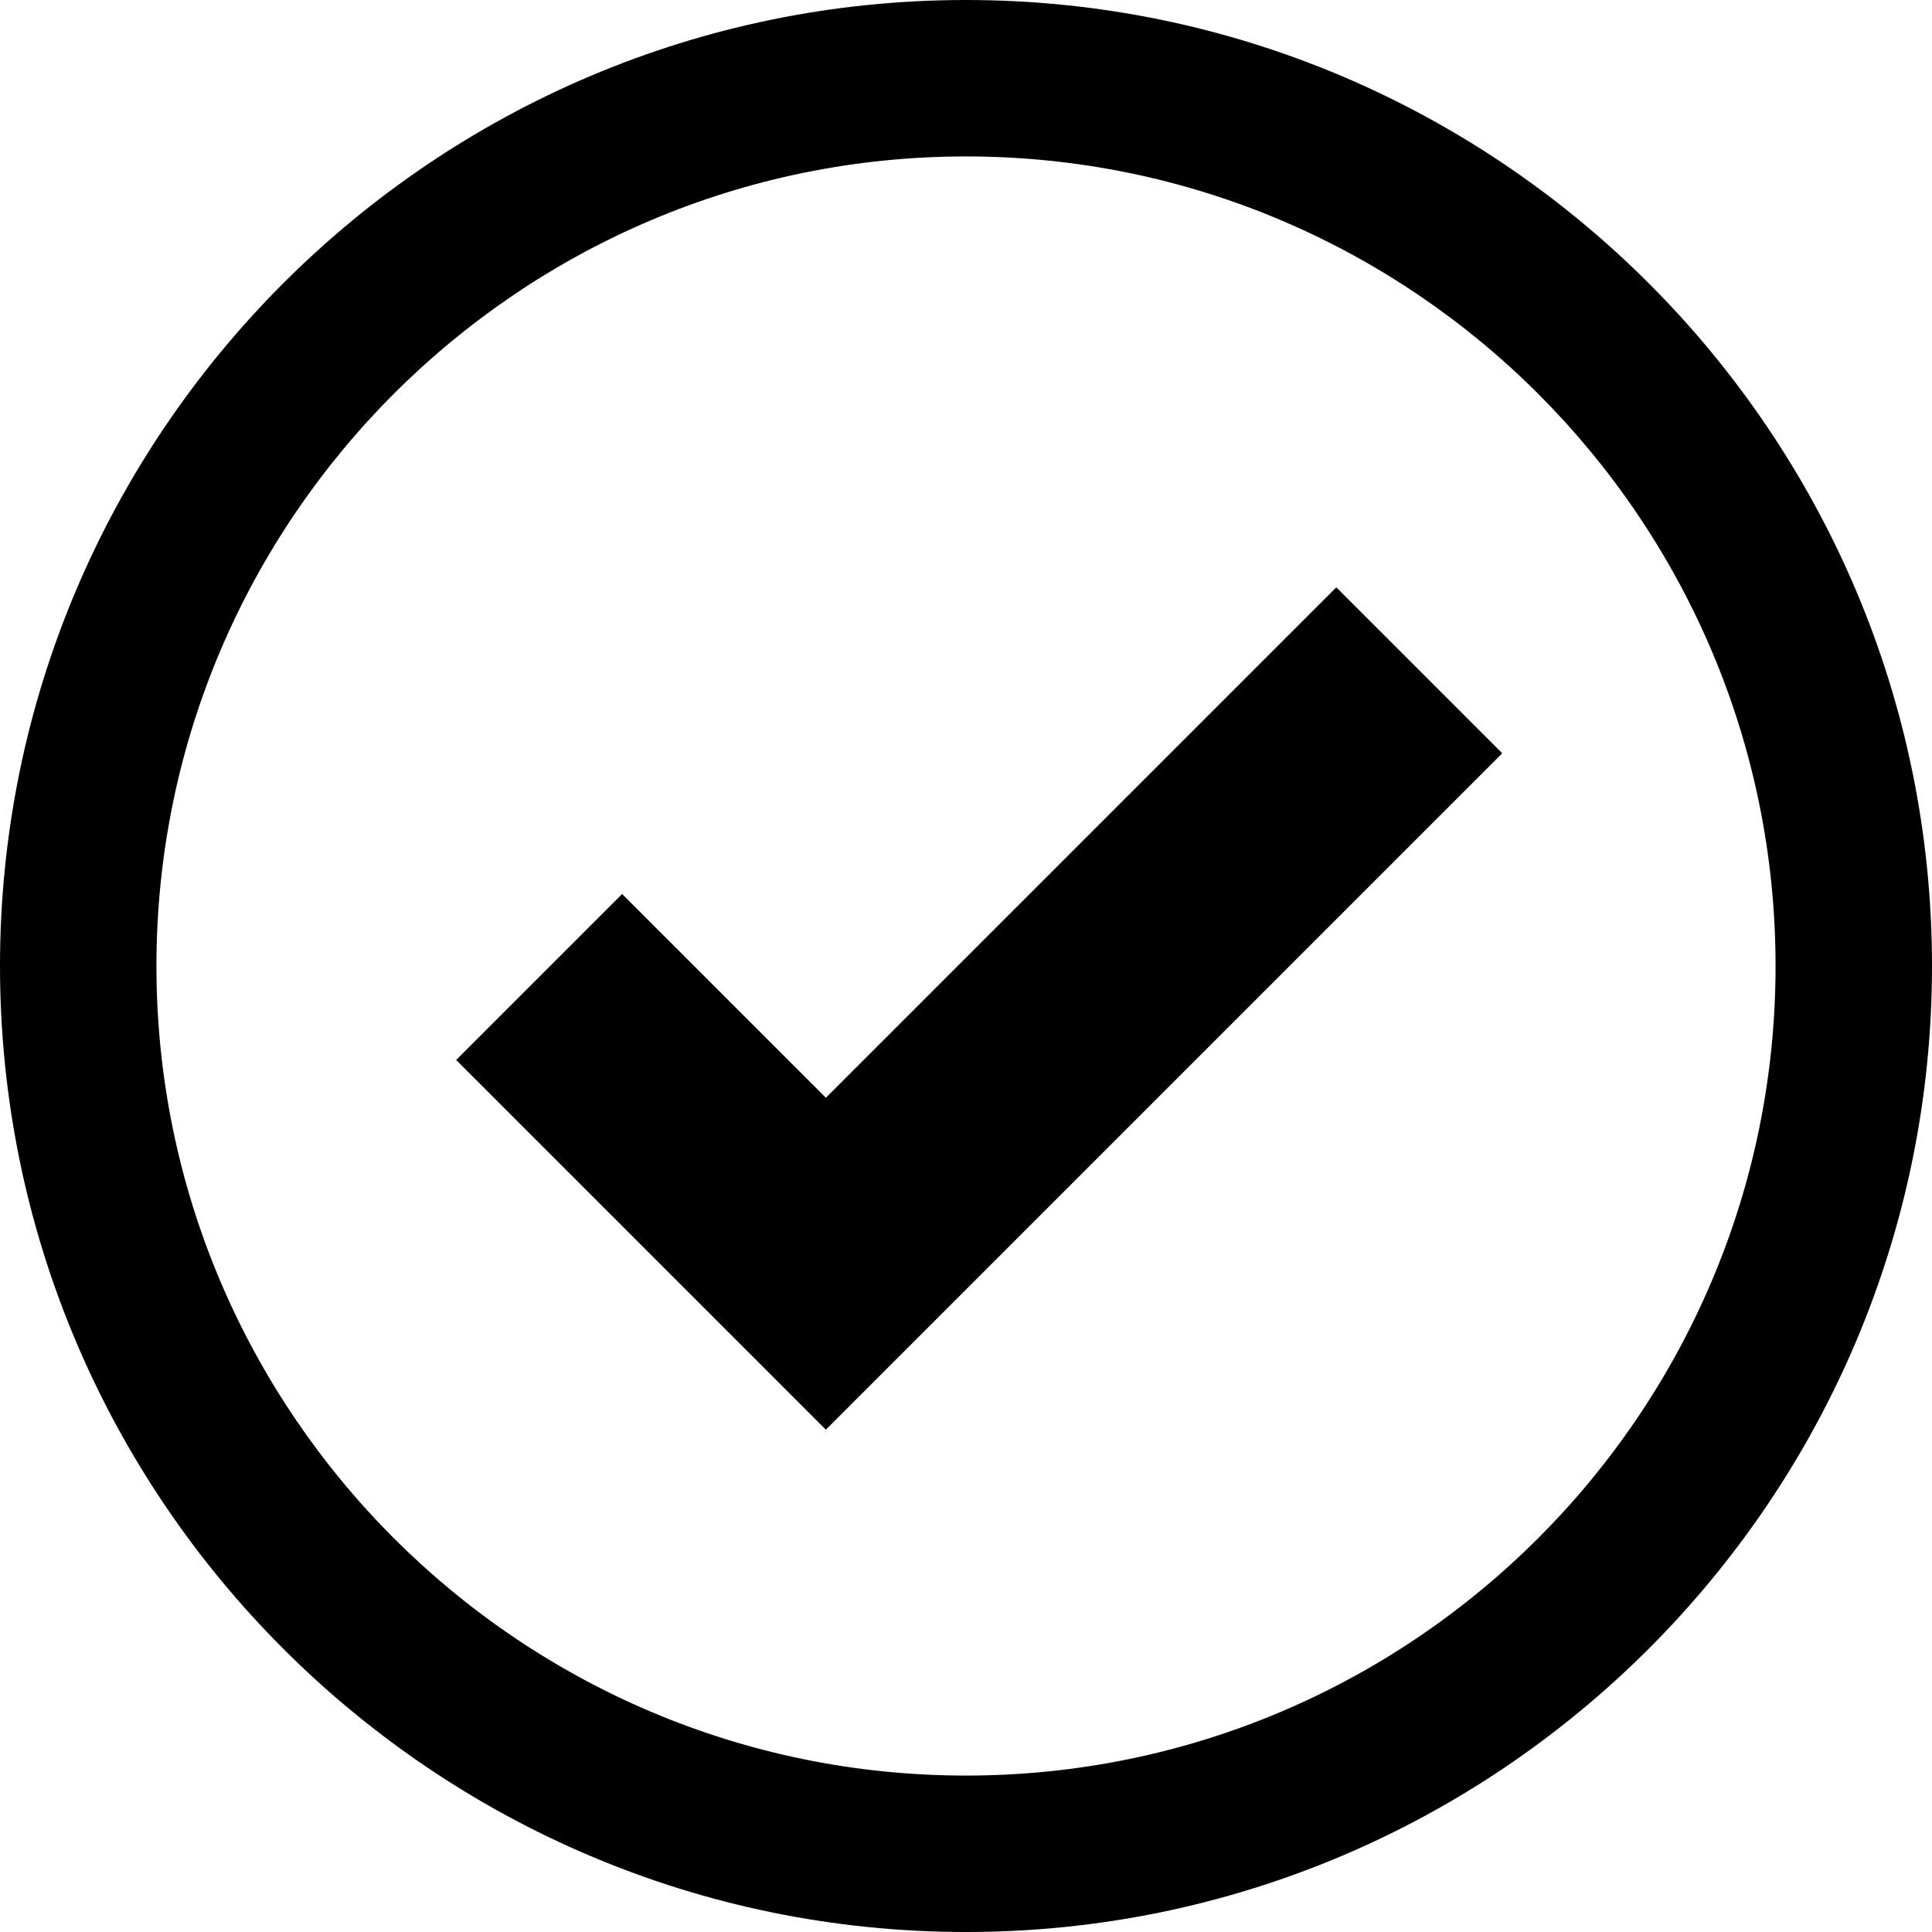 <svg xmlns="http://www.w3.org/2000/svg" viewBox="0 0 100 100"><path d="M50 100C22.43 100 0 77.57 0 50S22.43 0 50 0s50 22.43 50 50-22.43 50-50 50zm0-91.903C26.894 8.097 8.097 26.894 8.097 50S26.894 91.903 50 91.903 91.903 73.106 91.903 50 73.106 8.097 50 8.097z"/><path d="M42.746 56.82L32.2 46.274l-8.59 8.59L42.746 74l35.01-35.01-8.59-8.59"/></svg>